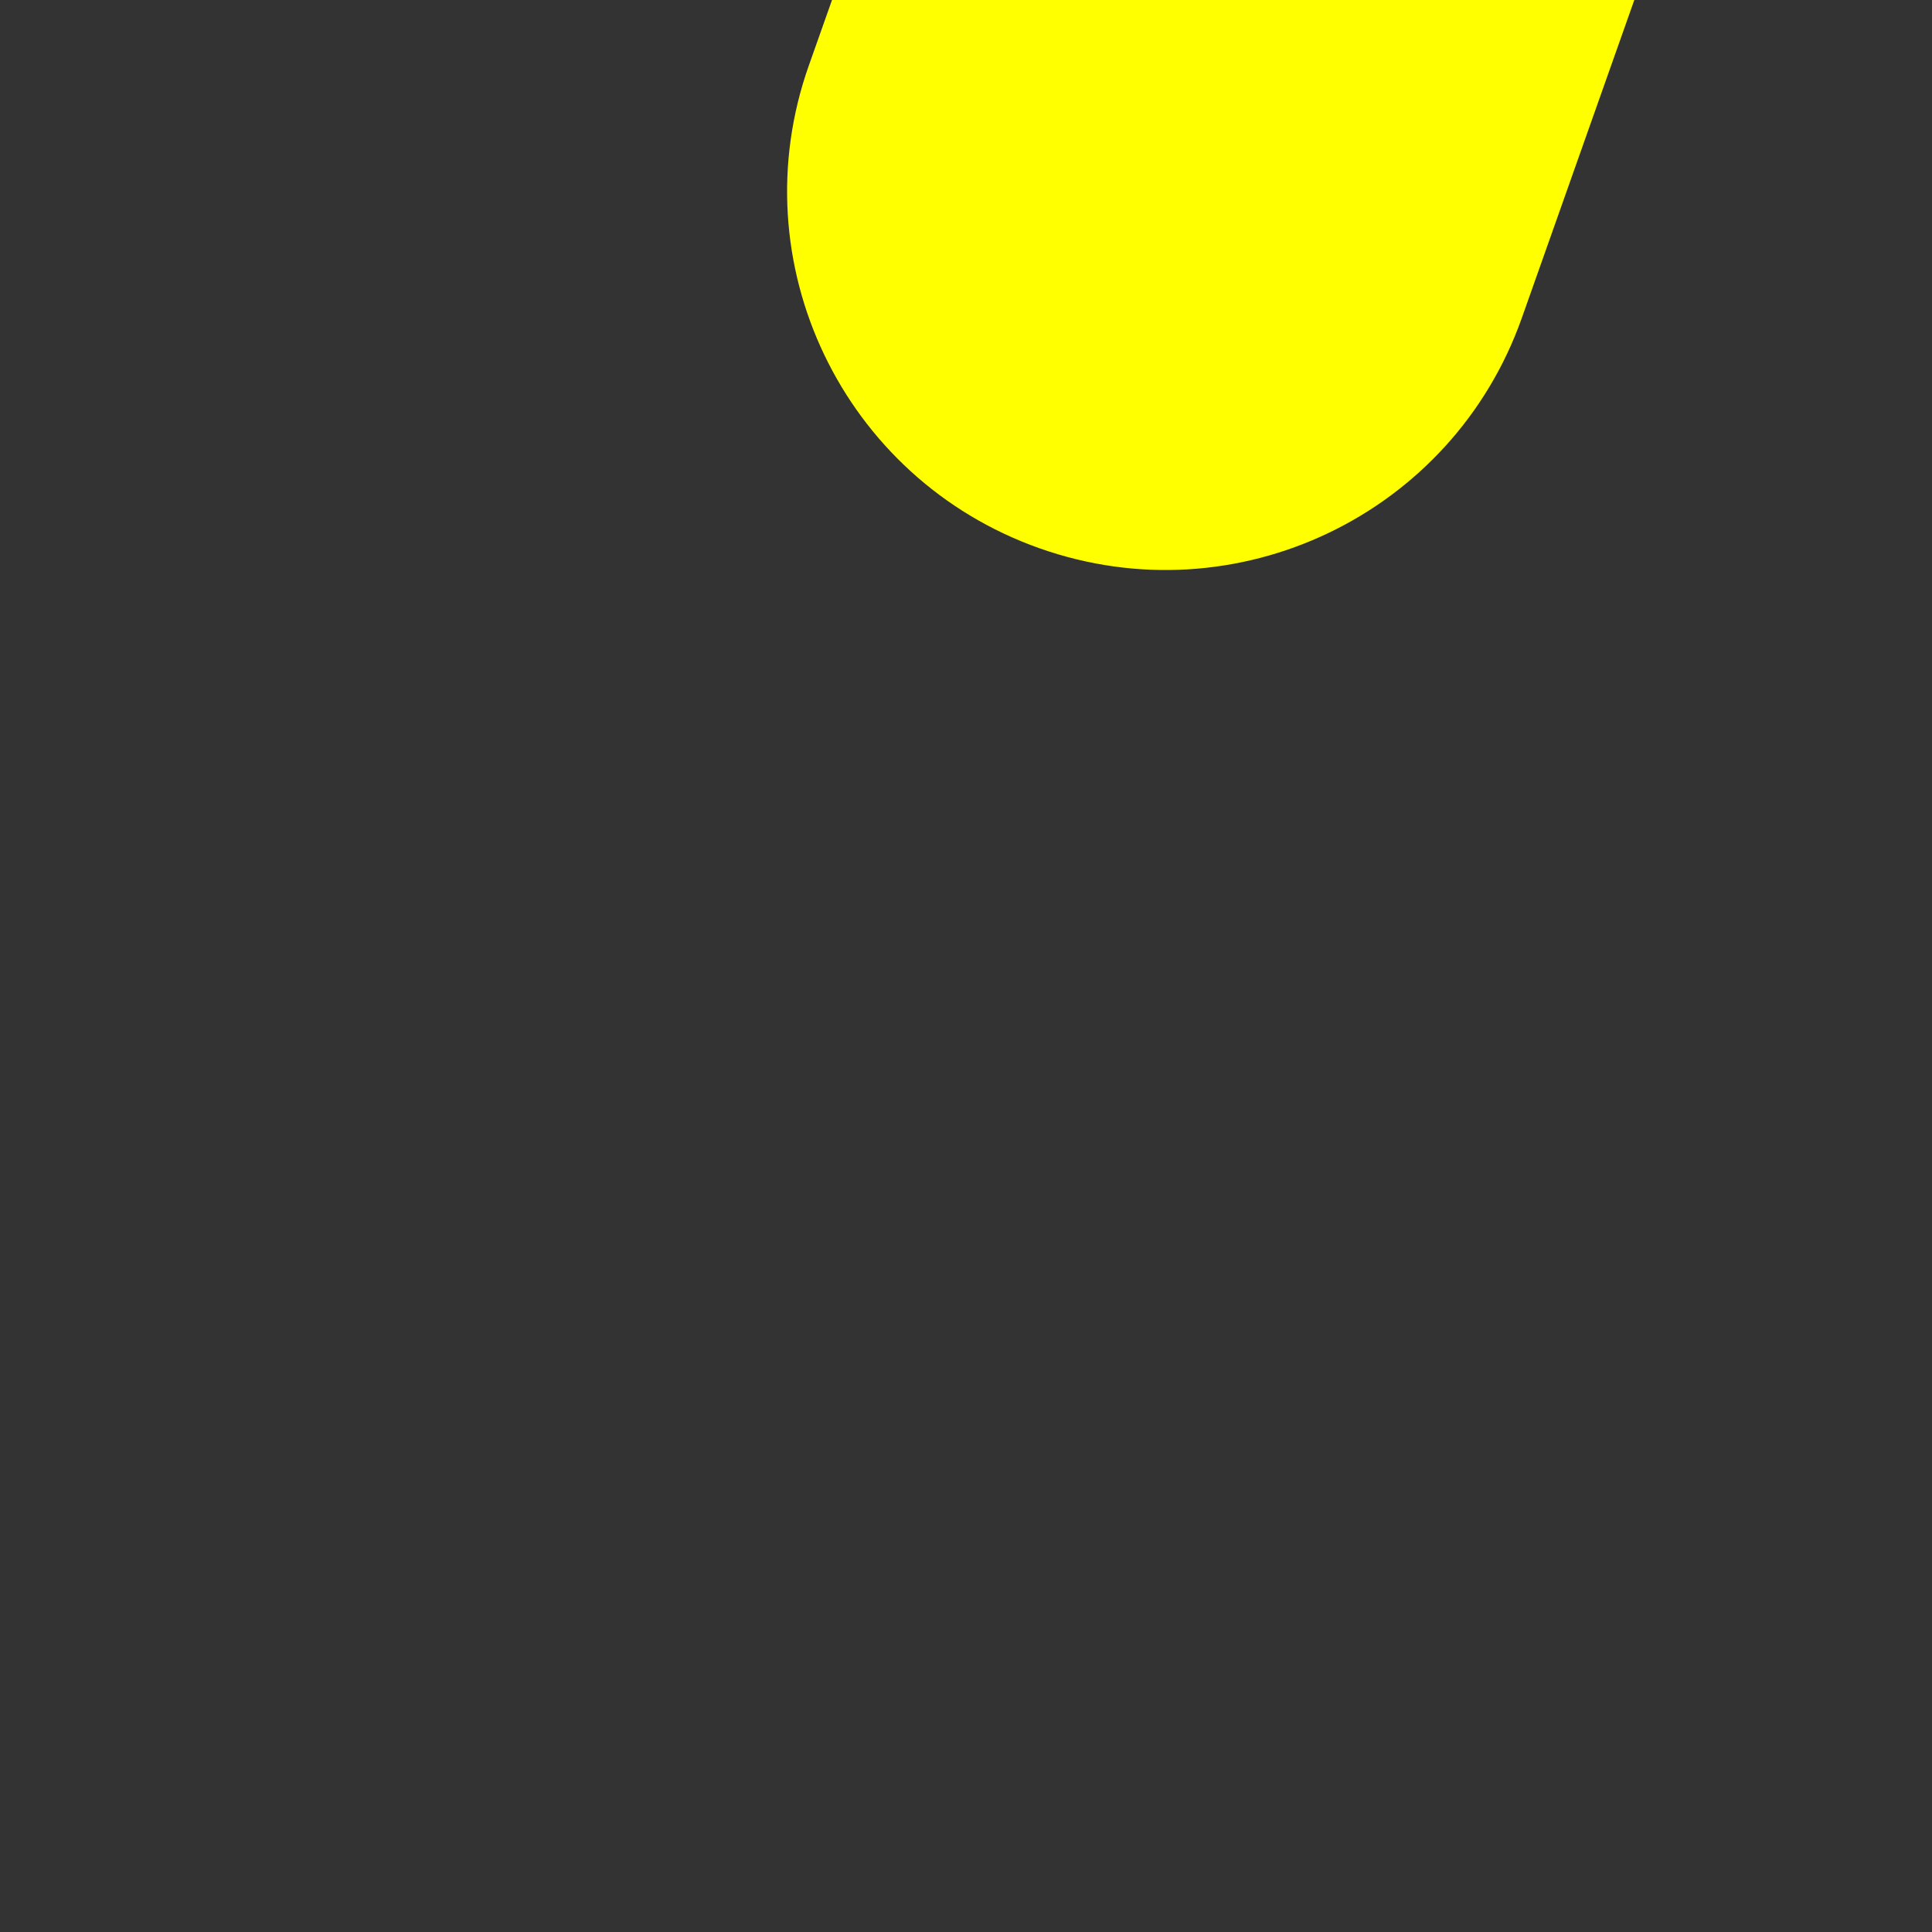 <svg width="100%" height="100%" viewBox="0 0 800 800" stroke-miterlimit="10" style="fill-rule:nonzero;clip-rule:evenodd;stroke-linecap:round;stroke-linejoin:round;" version="1.1" xml:space="preserve" xmlns="http://www.w3.org/2000/svg" xmlns:vectornator="http://vectornator.io" xmlns:xlink="http://www.w3.org/1999/xlink">
<rect x="0" y="0" width="800" height="800" fill="#333333" stroke="none"/>
<style id="type">
  @keyframes left_bracket_f_o {
	0% {
	  fill-opacity: 1;
	  animation-timing-function: step-end }
	15%, 50% {
	  fill-opacity: 0;
	  animation-timing-function: step-end }
	95% {
	  fill-opacity: 1 } }
  @keyframes slash_f_o {
	0% {
	  fill-opacity: 1;
	  animation-timing-function: step-end }
	25%, 50% {
	  fill-opacity: 0;
	  animation-timing-function: step-end }
	85% {
	  fill-opacity: 1 } }
  @keyframes right_bracket_f_o {
	0% {
	  fill-opacity: 1;
	  animation-timing-function: step-end }
	35%, 50% {
	  fill-opacity: 0;
	  animation-timing-function: step-end }
	75% {
	  fill-opacity: 1 } }
  #left_bracket {
	animation: left_bracket_f_o 2000ms linear infinite normal forwards }
  #slash {
	animation: slash_f_o 2000ms linear infinite normal forwards }
  #right_bracket {
	animation: right_bracket_f_o 2000ms linear infinite normal forwards }
</style>
<g id="code_top" transform="matrix(4 0 0 4 -808.464 -2293.226)">
<g id="code_group">
<path fill="#ff00ff" fill-rule="nonzero" opacity="1" id="right_bracket" stroke="none" d="M233.062 199.344C225.536 199.767 218.045 202.373 211.594 207.281L33 343.156C12.451 358.789 12.406 389.678 32.906 405.375L211.5 542.125C228.663 555.267 253.233 552.007 266.375 534.844C279.517 517.681 276.257 493.142 259.094 480L121.219 374.406L259 269.562C276.204 256.474 279.557 231.923 266.469 214.719C258.289 203.966 245.607 198.638 233.062 199.344Z"/>
	<path id="left_bracket" fill="#ff00ff" fill-rule="nonzero" opacity="1" stroke="none" d="M562.438 199.344C549.893 198.638 537.211 203.966 529.031 214.719C515.943 231.923 519.296 256.474 536.5 269.562L674.281 374.406L536.406 480C519.243 493.142 515.983 517.681 529.125 534.844C542.267 552.007 566.837 555.267 584 542.125L762.594 405.375C783.094 389.678 783.049 358.789 762.5 343.156L583.875 207.281C577.424 202.373 569.964 199.767 562.438 199.344Z"/>
	<path id="slash" fill="#ffff00" fill-rule="nonzero" opacity="1" stroke="none" d="M479.094 105.625C463.868 106.541 449.939 116.372 444.531 131.656L285.844 580.094C278.634 600.473 289.34 622.853 309.719 630.062C330.098 637.272 352.446 626.598 359.656 606.219L518.312 157.75C525.522 137.371 514.848 115.022 494.469 107.812C489.374 106.01 484.169 105.32 479.094 105.625Z"/>
</g>
</g>
</svg>